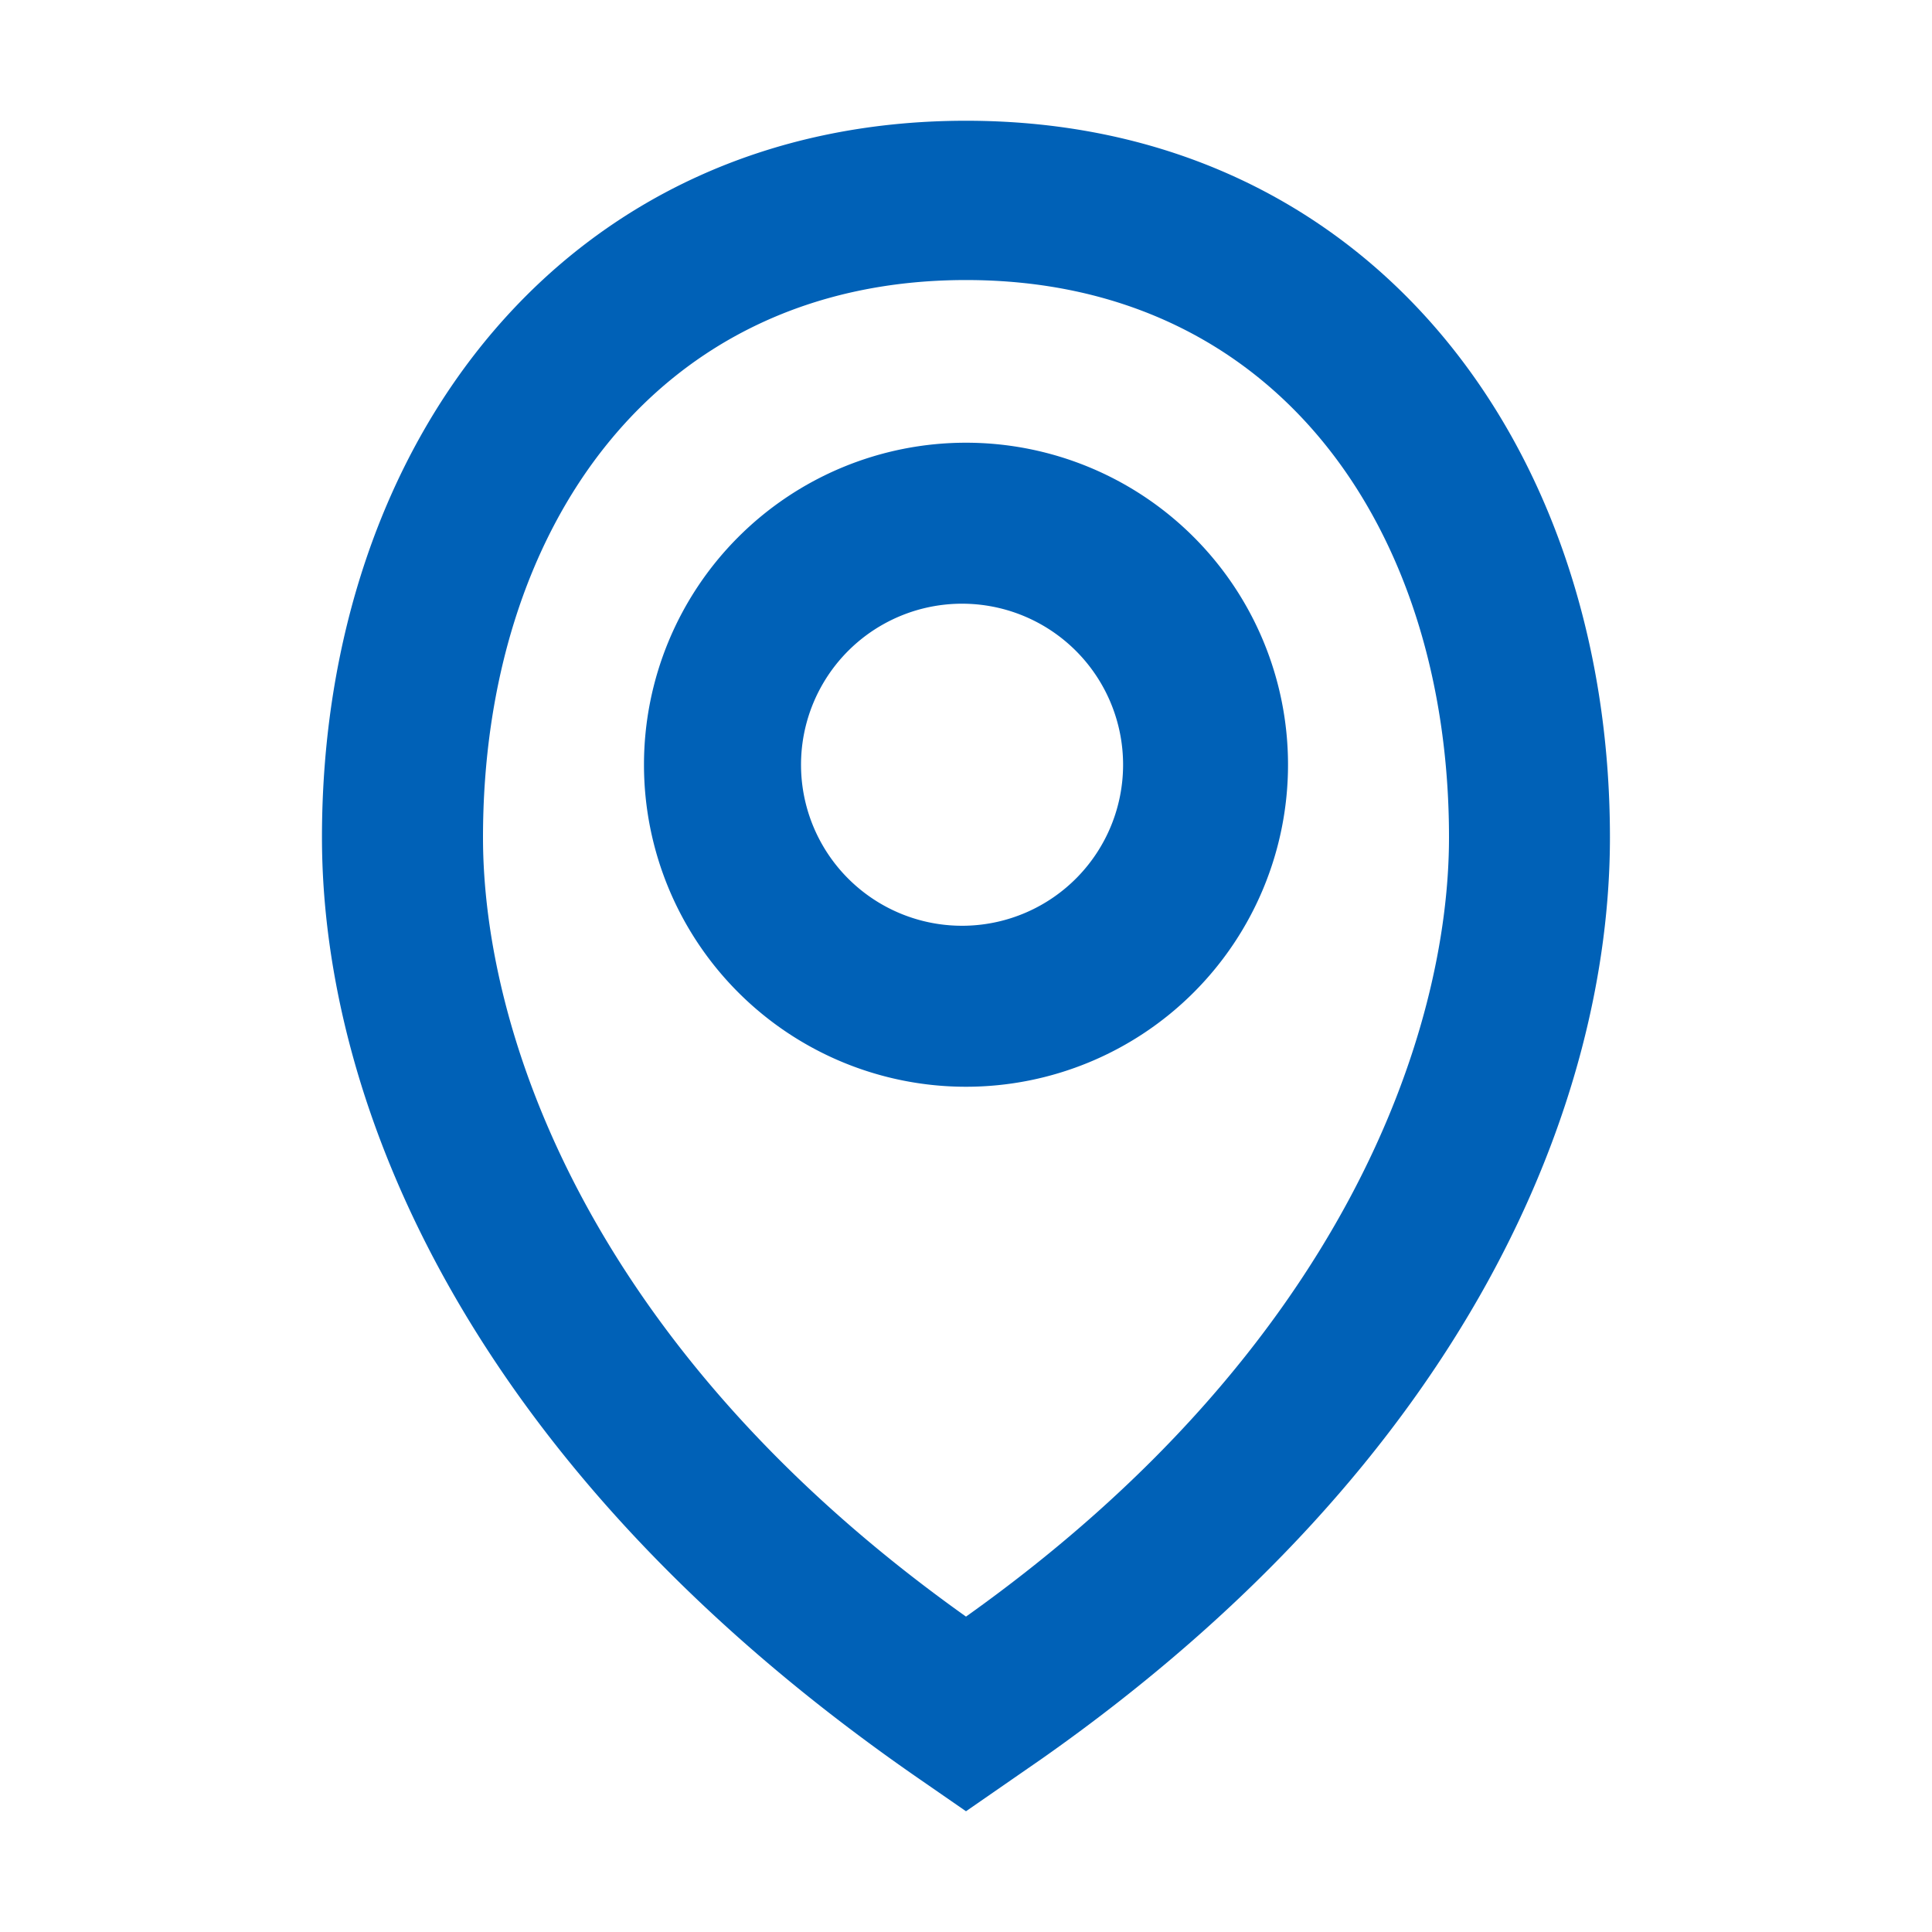 <svg width="20" height="20" fill="none" xmlns="http://www.w3.org/2000/svg"><path fill-rule="evenodd" clip-rule="evenodd" d="M10 1.25c4.142 0 6.666 3.321 6.666 7.419 0 2.71-1.435 6.41-5.876 9.534l-.79.547-.477-.33c-4.648-3.207-6.19-6.977-6.19-9.751C3.333 4.57 5.858 1.25 10 1.25zm0 1.649c-3.222 0-5 2.583-5 5.77 0 2.002 1.08 5.278 5 8.066 3.92-2.788 5-6.064 5-8.066 0-3.187-1.779-5.77-5-5.77zm0 1.684a3.333 3.333 0 110 6.667 3.333 3.333 0 010-6.667zm0 1.667a1.667 1.667 0 100 3.333 1.667 1.667 0 000-3.333z" fill="#0061B7"/></svg>